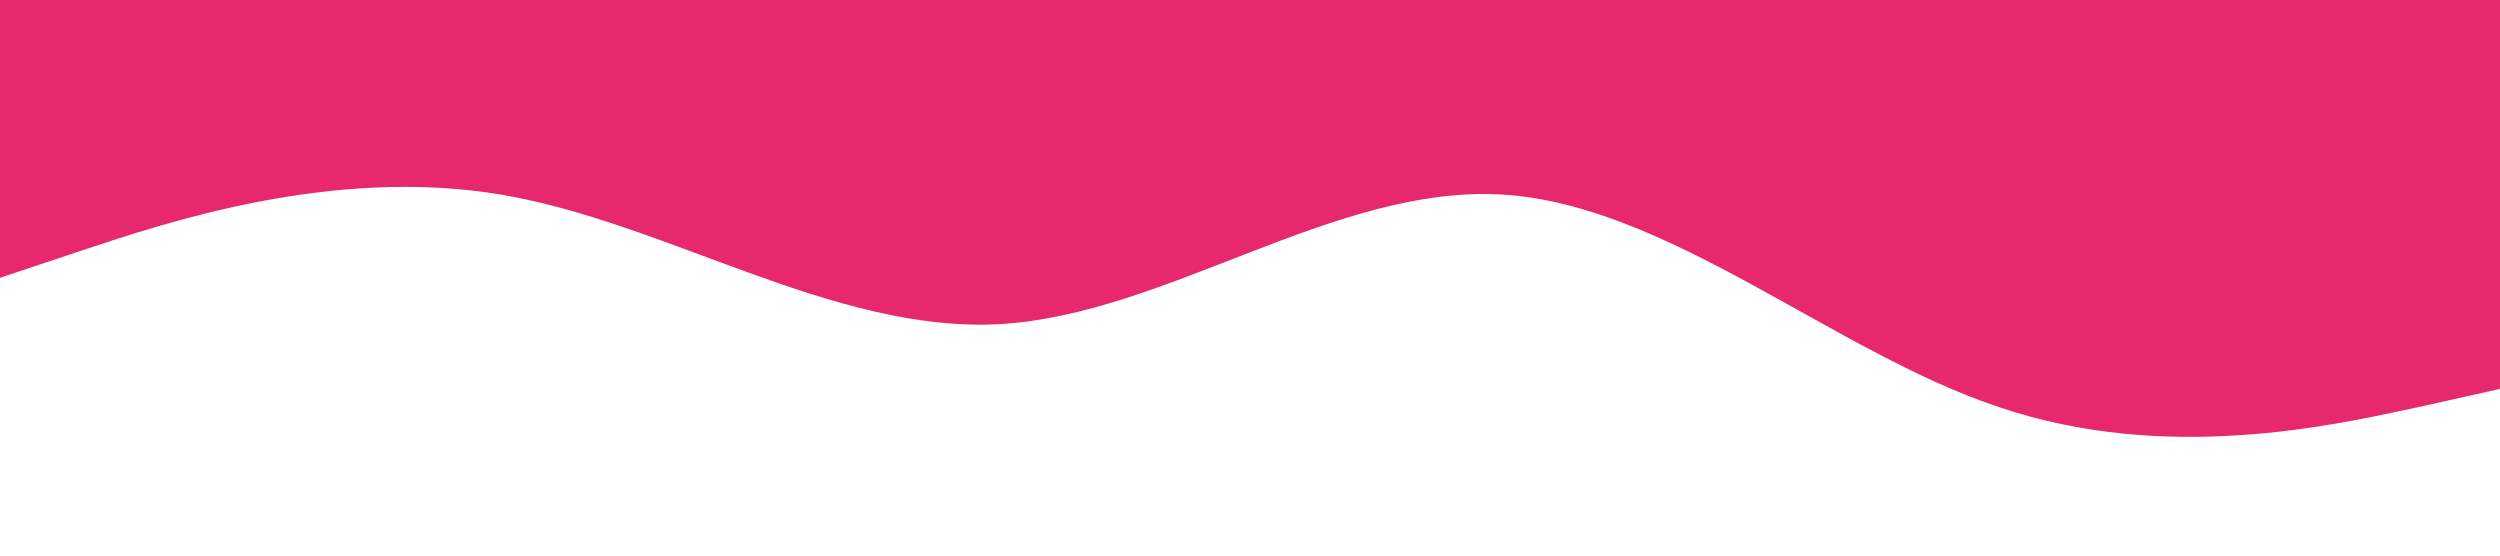 <?xml version="1.0" standalone="no"?><svg xmlns="http://www.w3.org/2000/svg" viewBox="0 0 1440 320"><path fill="#e8286d" fill-opacity="1" d="M0,160L48,144C96,128,192,96,288,112C384,128,480,192,576,186.7C672,181,768,107,864,112C960,117,1056,203,1152,234.7C1248,267,1344,245,1392,234.7L1440,224L1440,0L1392,0C1344,0,1248,0,1152,0C1056,0,960,0,864,0C768,0,672,0,576,0C480,0,384,0,288,0C192,0,96,0,48,0L0,0Z"></path></svg>